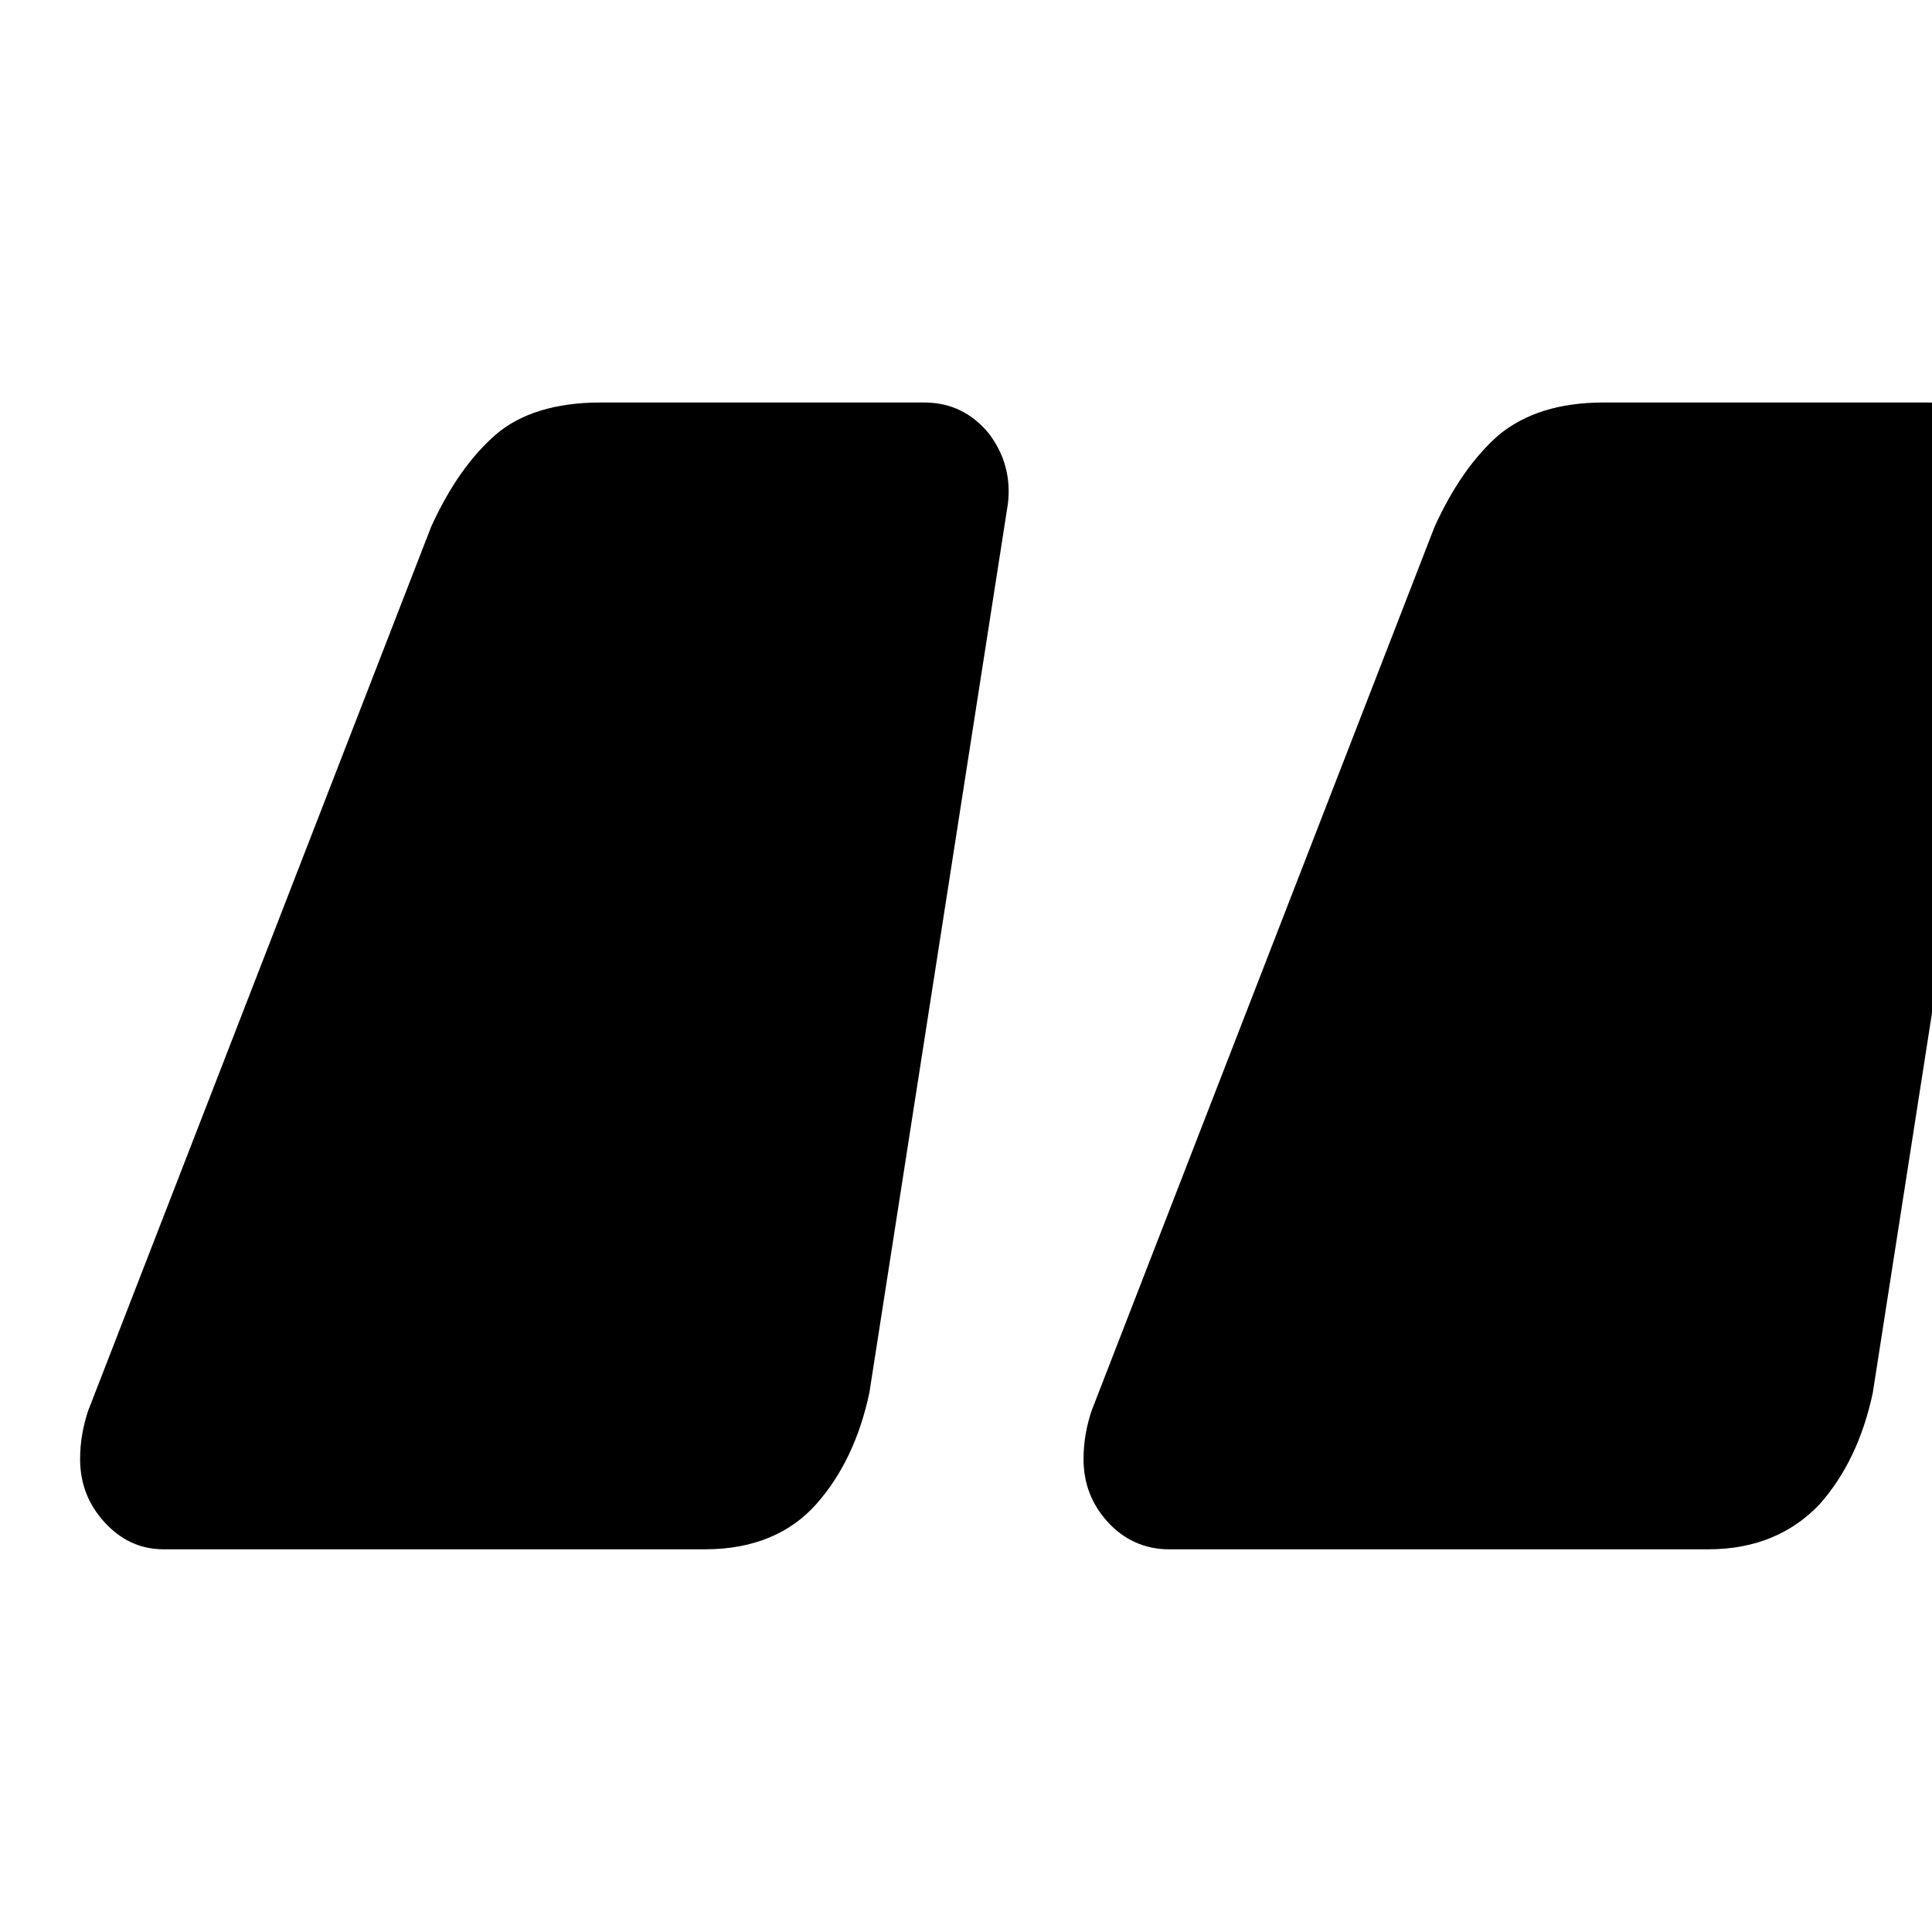 <svg version="1.1" viewBox="0 0 24 24" xmlns="http://www.w3.org/2000/svg" xmlns:xlink="http://www.w3.org/1999/xlink" x="0px" y="0px">
<path d="M1.295 18.906C1.095 18.686 0.995 18.426 0.995 18.125C0.995 17.905 1.035 17.705 1.095 17.525L5.357 6.541C5.577 6.06 5.837 5.68 6.157 5.4C6.457 5.14 6.898 5 7.458 5H11.479C11.82 5 12.08 5.14 12.28 5.38C12.48 5.64 12.56 5.94 12.52 6.261L10.799 17.305C10.679 17.865 10.459 18.326 10.139 18.686C9.819 19.046 9.359 19.246 8.758 19.246H2.036C1.735 19.246 1.495 19.126 1.295 18.906ZM13.76 18.906C13.56 18.686 13.46 18.426 13.46 18.125C13.46 17.905 13.5 17.705 13.56 17.525L17.822 6.541C18.042 6.06 18.302 5.68 18.622 5.4C18.943 5.14 19.363 5 19.923 5H23.945C24.285 5 24.545 5.14 24.745 5.38C24.945 5.64 25.025 5.94 24.985 6.261L23.264 17.305C23.144 17.865 22.924 18.326 22.604 18.686C22.264 19.046 21.804 19.246 21.224 19.246H14.521C14.221 19.246 13.96 19.126 13.76 18.906Z" fill="black"/>
</svg>
